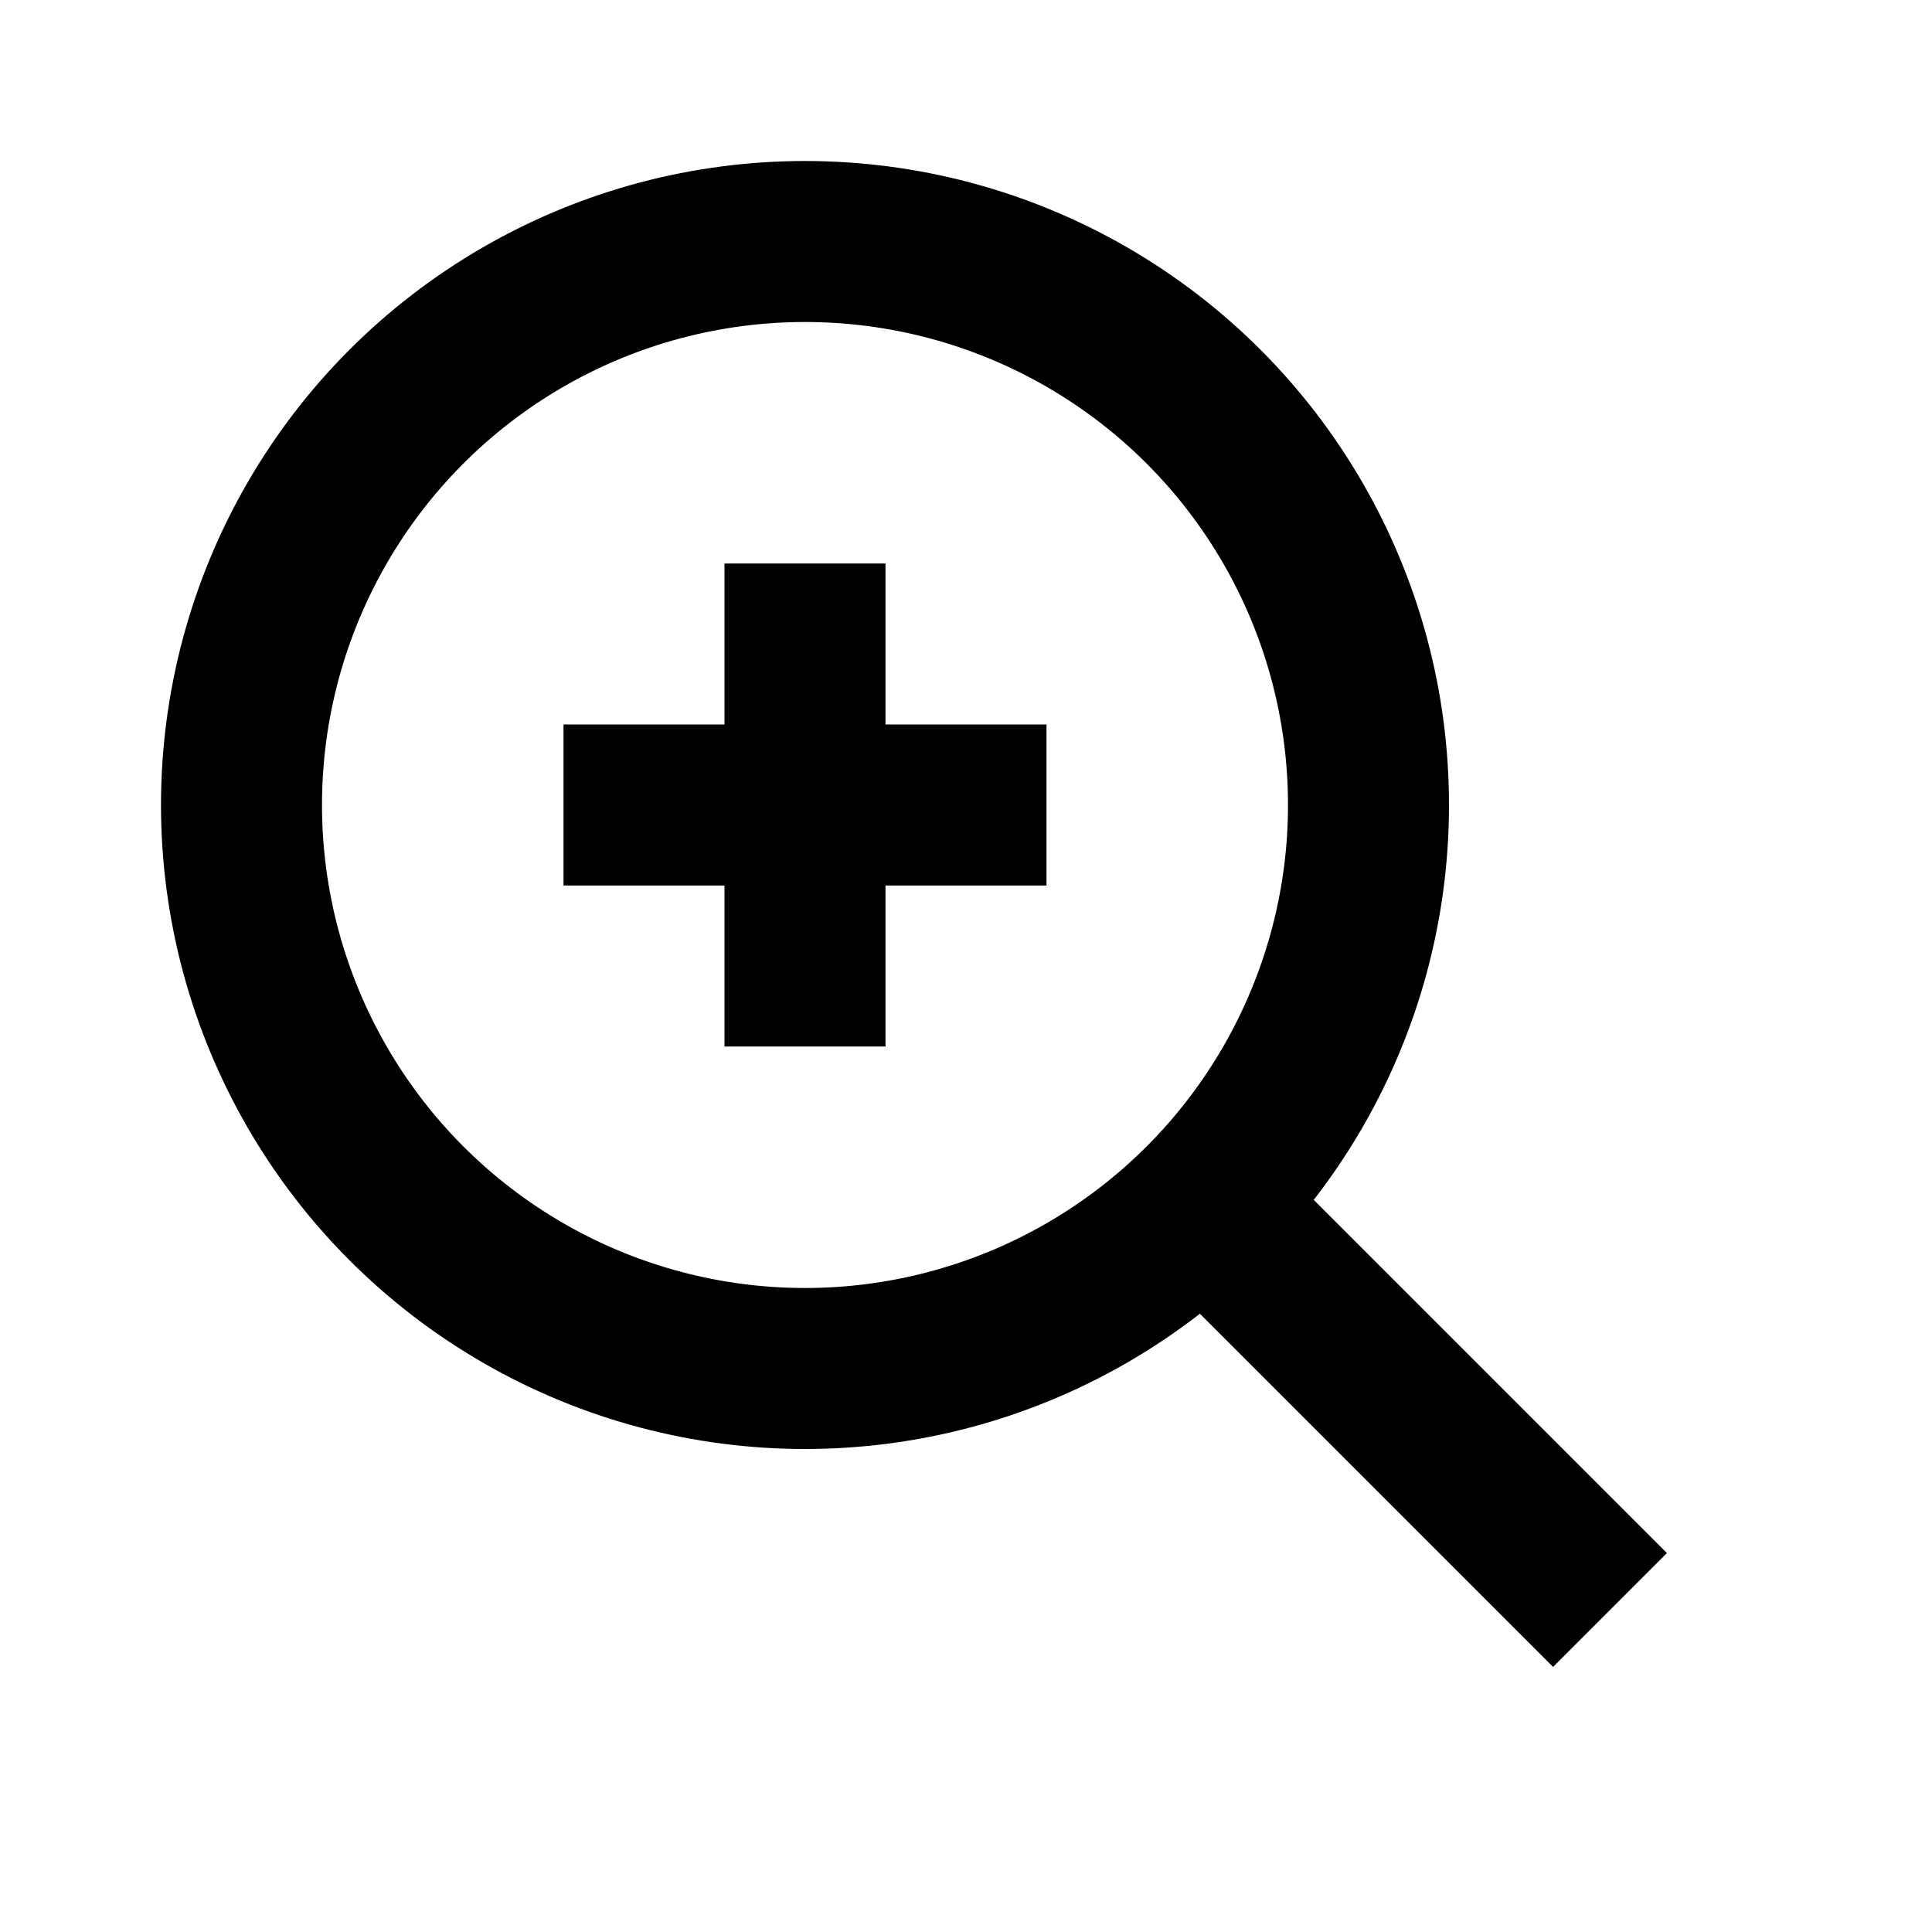 <svg width="24" height="24" viewBox="0 0 24 24" fill="none" xmlns="http://www.w3.org/2000/svg">
    <circle cx="10" cy="10" r="7" stroke="currentColor" fill="none" stroke-width="2"/>
    <path d="M15 15l5 5" stroke="currentColor" stroke-width="2"/>
    <path d="M7 10h6M10 7v6" stroke="currentColor" stroke-width="2"/>
</svg> 